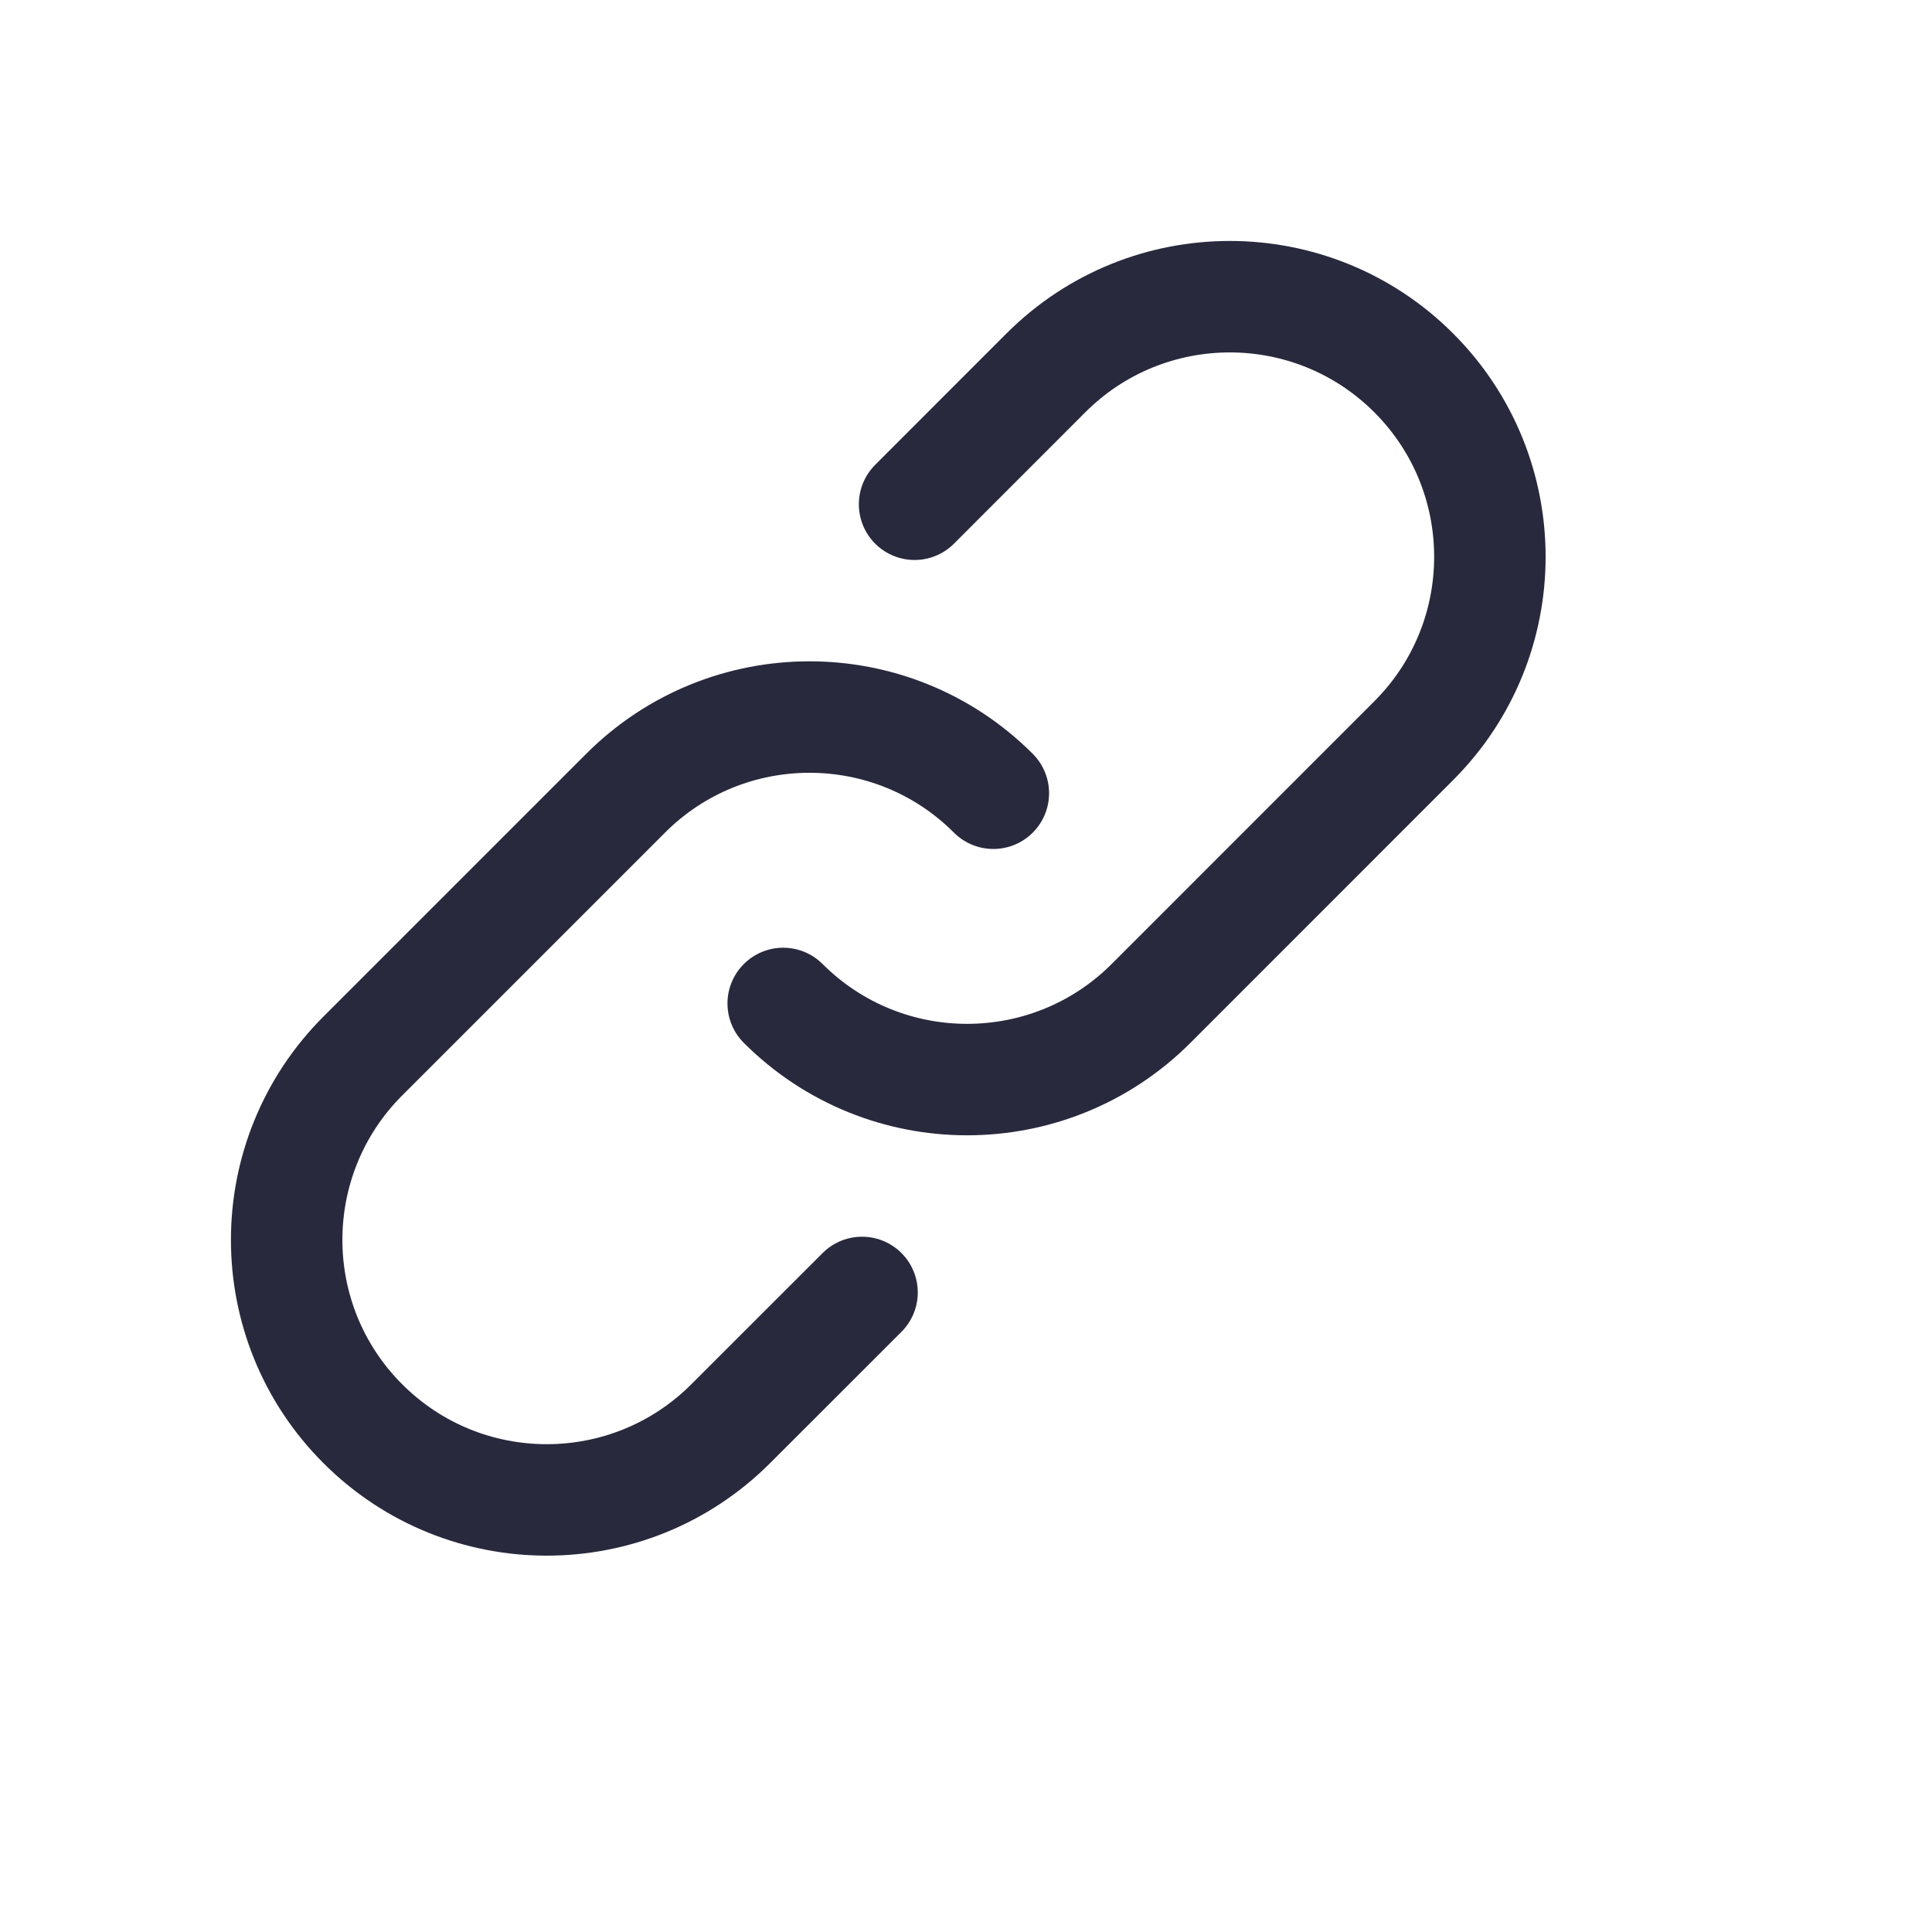 <svg width="25" height="25" viewBox="0 0 25 26" fill="none" xmlns="http://www.w3.org/2000/svg">
<path d="M10.04 13.504C11.407 14.87 13.623 14.87 14.99 13.504L18.525 9.968C19.892 8.601 19.892 6.385 18.525 5.018C17.158 3.651 14.942 3.651 13.575 5.018L11.808 6.786" stroke="#28293D" stroke-width="1.5" stroke-linecap="round"/>
<path d="M12.868 10.675C11.502 9.308 9.285 9.308 7.919 10.675L4.383 14.211C3.016 15.578 3.016 17.794 4.383 19.16C5.75 20.527 7.966 20.527 9.333 19.16L11.101 17.393" stroke="#28293D" stroke-width="1.5" stroke-linecap="round"/>
</svg>
